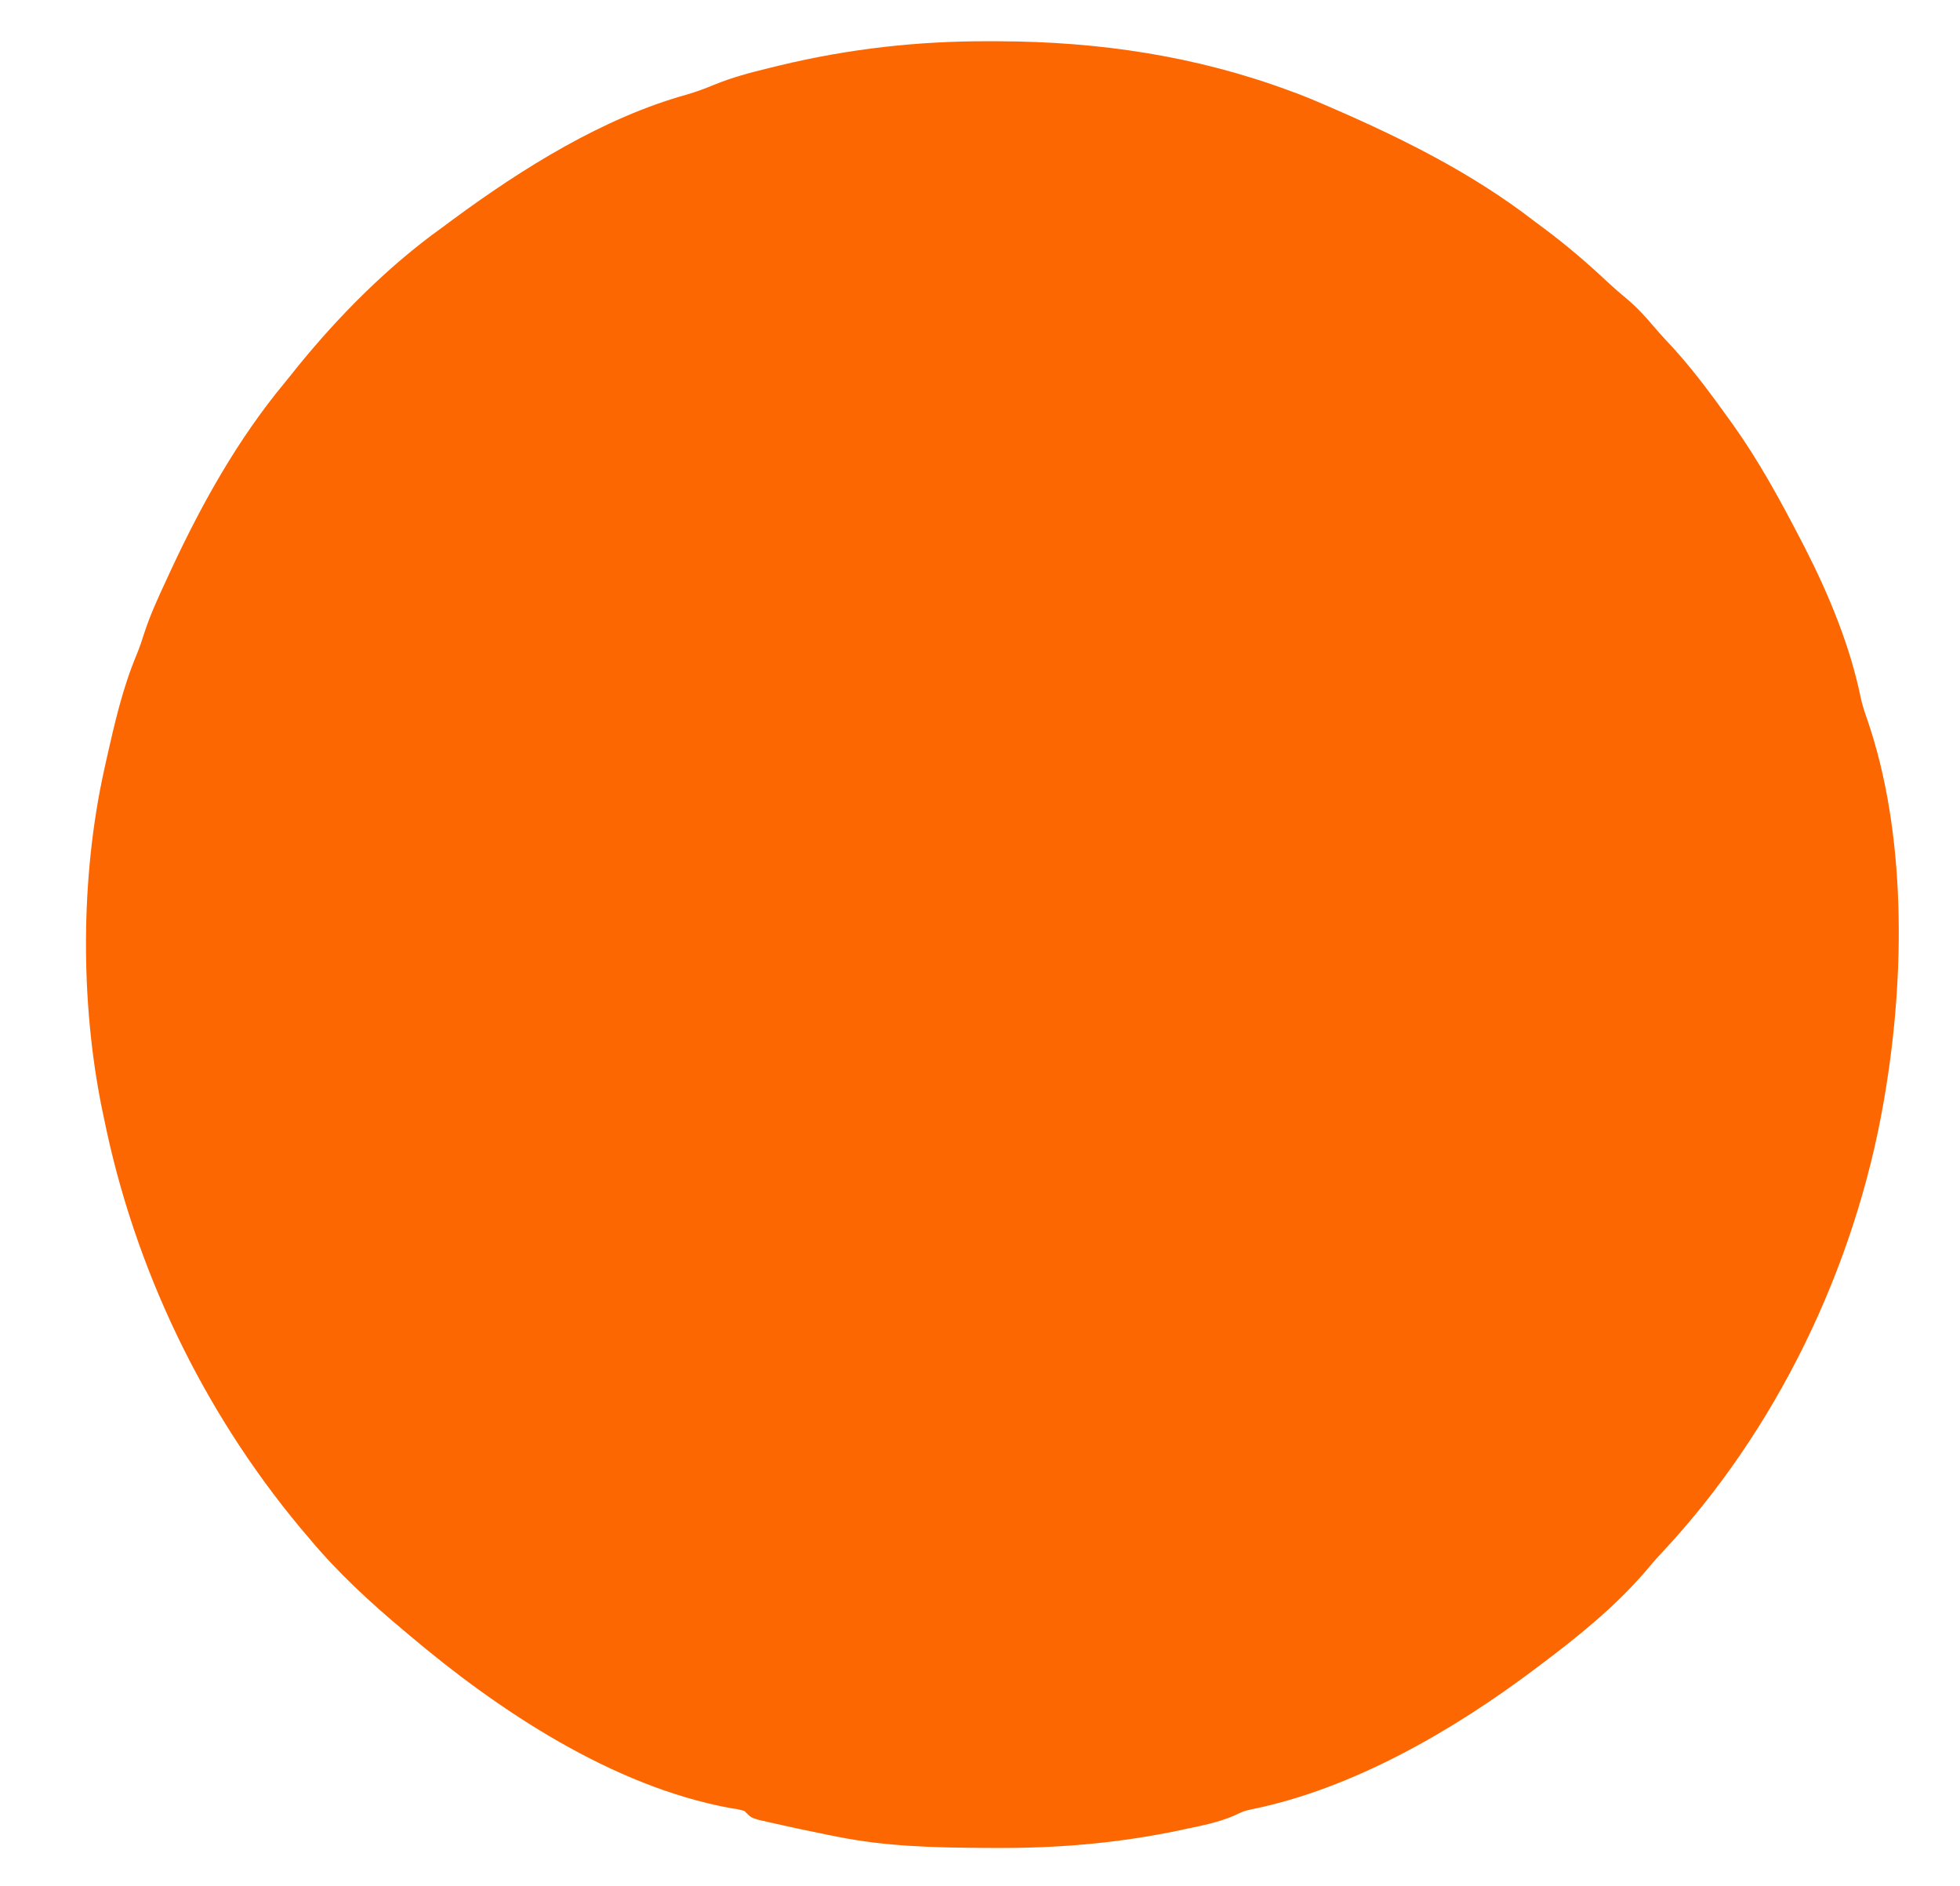 <?xml version="1.0" encoding="UTF-8"?>
<svg version="1.1" xmlns="http://www.w3.org/2000/svg" width="603" height="580">
<path d="M0 0 C1.452 0.003 1.452 0.003 2.933 0.007 C33.696 0.116 63.544 4.535 92.5 15.312 C93.386 15.637 94.271 15.962 95.184 16.297 C97.651 17.245 100.074 18.263 102.5 19.312 C103.128 19.583 103.756 19.853 104.403 20.132 C126.607 29.726 148.278 40.456 167.5 55.312 C169.047 56.463 169.047 56.463 170.625 57.637 C177.386 62.692 183.693 68.073 189.848 73.848 C191.957 75.808 194.089 77.673 196.312 79.5 C199.413 82.123 202.014 85.046 204.637 88.141 C206.595 90.424 208.638 92.611 210.688 94.812 C216.795 101.595 222.179 108.907 227.5 116.312 C227.935 116.917 228.369 117.521 228.817 118.144 C236.73 129.279 243.215 141.201 249.5 153.312 C250.076 154.422 250.076 154.422 250.665 155.554 C258.128 170.132 264.766 186.104 268.01 202.181 C268.519 204.394 269.206 206.466 269.965 208.605 C282.039 243.659 281.549 287.141 275.5 323.312 C275.334 324.308 275.167 325.304 274.996 326.33 C266.118 377.272 242.081 427.232 206.645 465.016 C204.77 467.023 203.007 469.078 201.25 471.188 C191.94 481.85 180.794 490.853 169.5 499.312 C168.682 499.932 168.682 499.932 167.847 500.564 C142.658 519.543 111.679 537.516 80.537 543.814 C78.225 544.319 78.225 544.319 75.125 545.781 C70.352 547.797 65.564 548.782 60.5 549.812 C59.119 550.112 59.119 550.112 57.711 550.418 C38.9 554.314 20.242 555.844 1.062 555.688 C-0.476 555.681 -0.476 555.681 -2.046 555.673 C-17.045 555.594 -31.744 555.244 -46.5 552.312 C-47.671 552.082 -48.842 551.851 -50.048 551.614 C-56.129 550.389 -62.196 549.102 -68.242 547.715 C-69.21 547.493 -70.178 547.271 -71.175 547.043 C-73.5 546.312 -73.5 546.312 -75.5 544.312 C-77.588 543.752 -77.588 543.752 -79.996 543.398 C-115.983 536.733 -150.975 513.609 -178.5 490.312 C-179.052 489.851 -179.604 489.389 -180.172 488.914 C-190.716 480.093 -200.686 470.9 -209.5 460.312 C-210.755 458.833 -210.755 458.833 -212.035 457.324 C-242.123 421.234 -263.151 377.348 -272.5 331.312 C-272.699 330.375 -272.898 329.437 -273.103 328.471 C-279.836 295.452 -279.742 257.198 -272.5 224.312 C-272.232 223.095 -271.964 221.878 -271.688 220.624 C-269.227 209.741 -266.78 198.947 -262.447 188.639 C-261.542 186.416 -260.79 184.195 -260.07 181.906 C-258.261 176.353 -255.828 171.106 -253.375 165.812 C-252.886 164.756 -252.398 163.699 -251.894 162.611 C-242.311 142.06 -231.341 122.4 -216.811 104.899 C-215.568 103.394 -214.353 101.866 -213.141 100.336 C-200.23 84.423 -185.168 69.256 -168.5 57.312 C-167.366 56.474 -166.233 55.634 -165.102 54.793 C-143.706 39.038 -118.922 23.535 -93.164 16.387 C-90.233 15.528 -87.591 14.553 -84.785 13.379 C-79.284 11.136 -73.704 9.646 -67.938 8.25 C-66.362 7.864 -66.362 7.864 -64.754 7.47 C-43.281 2.298 -22.065 -0.089 0 0 Z " fill="#FD6701" transform="translate(304.5,12.688)"/>
</svg>
